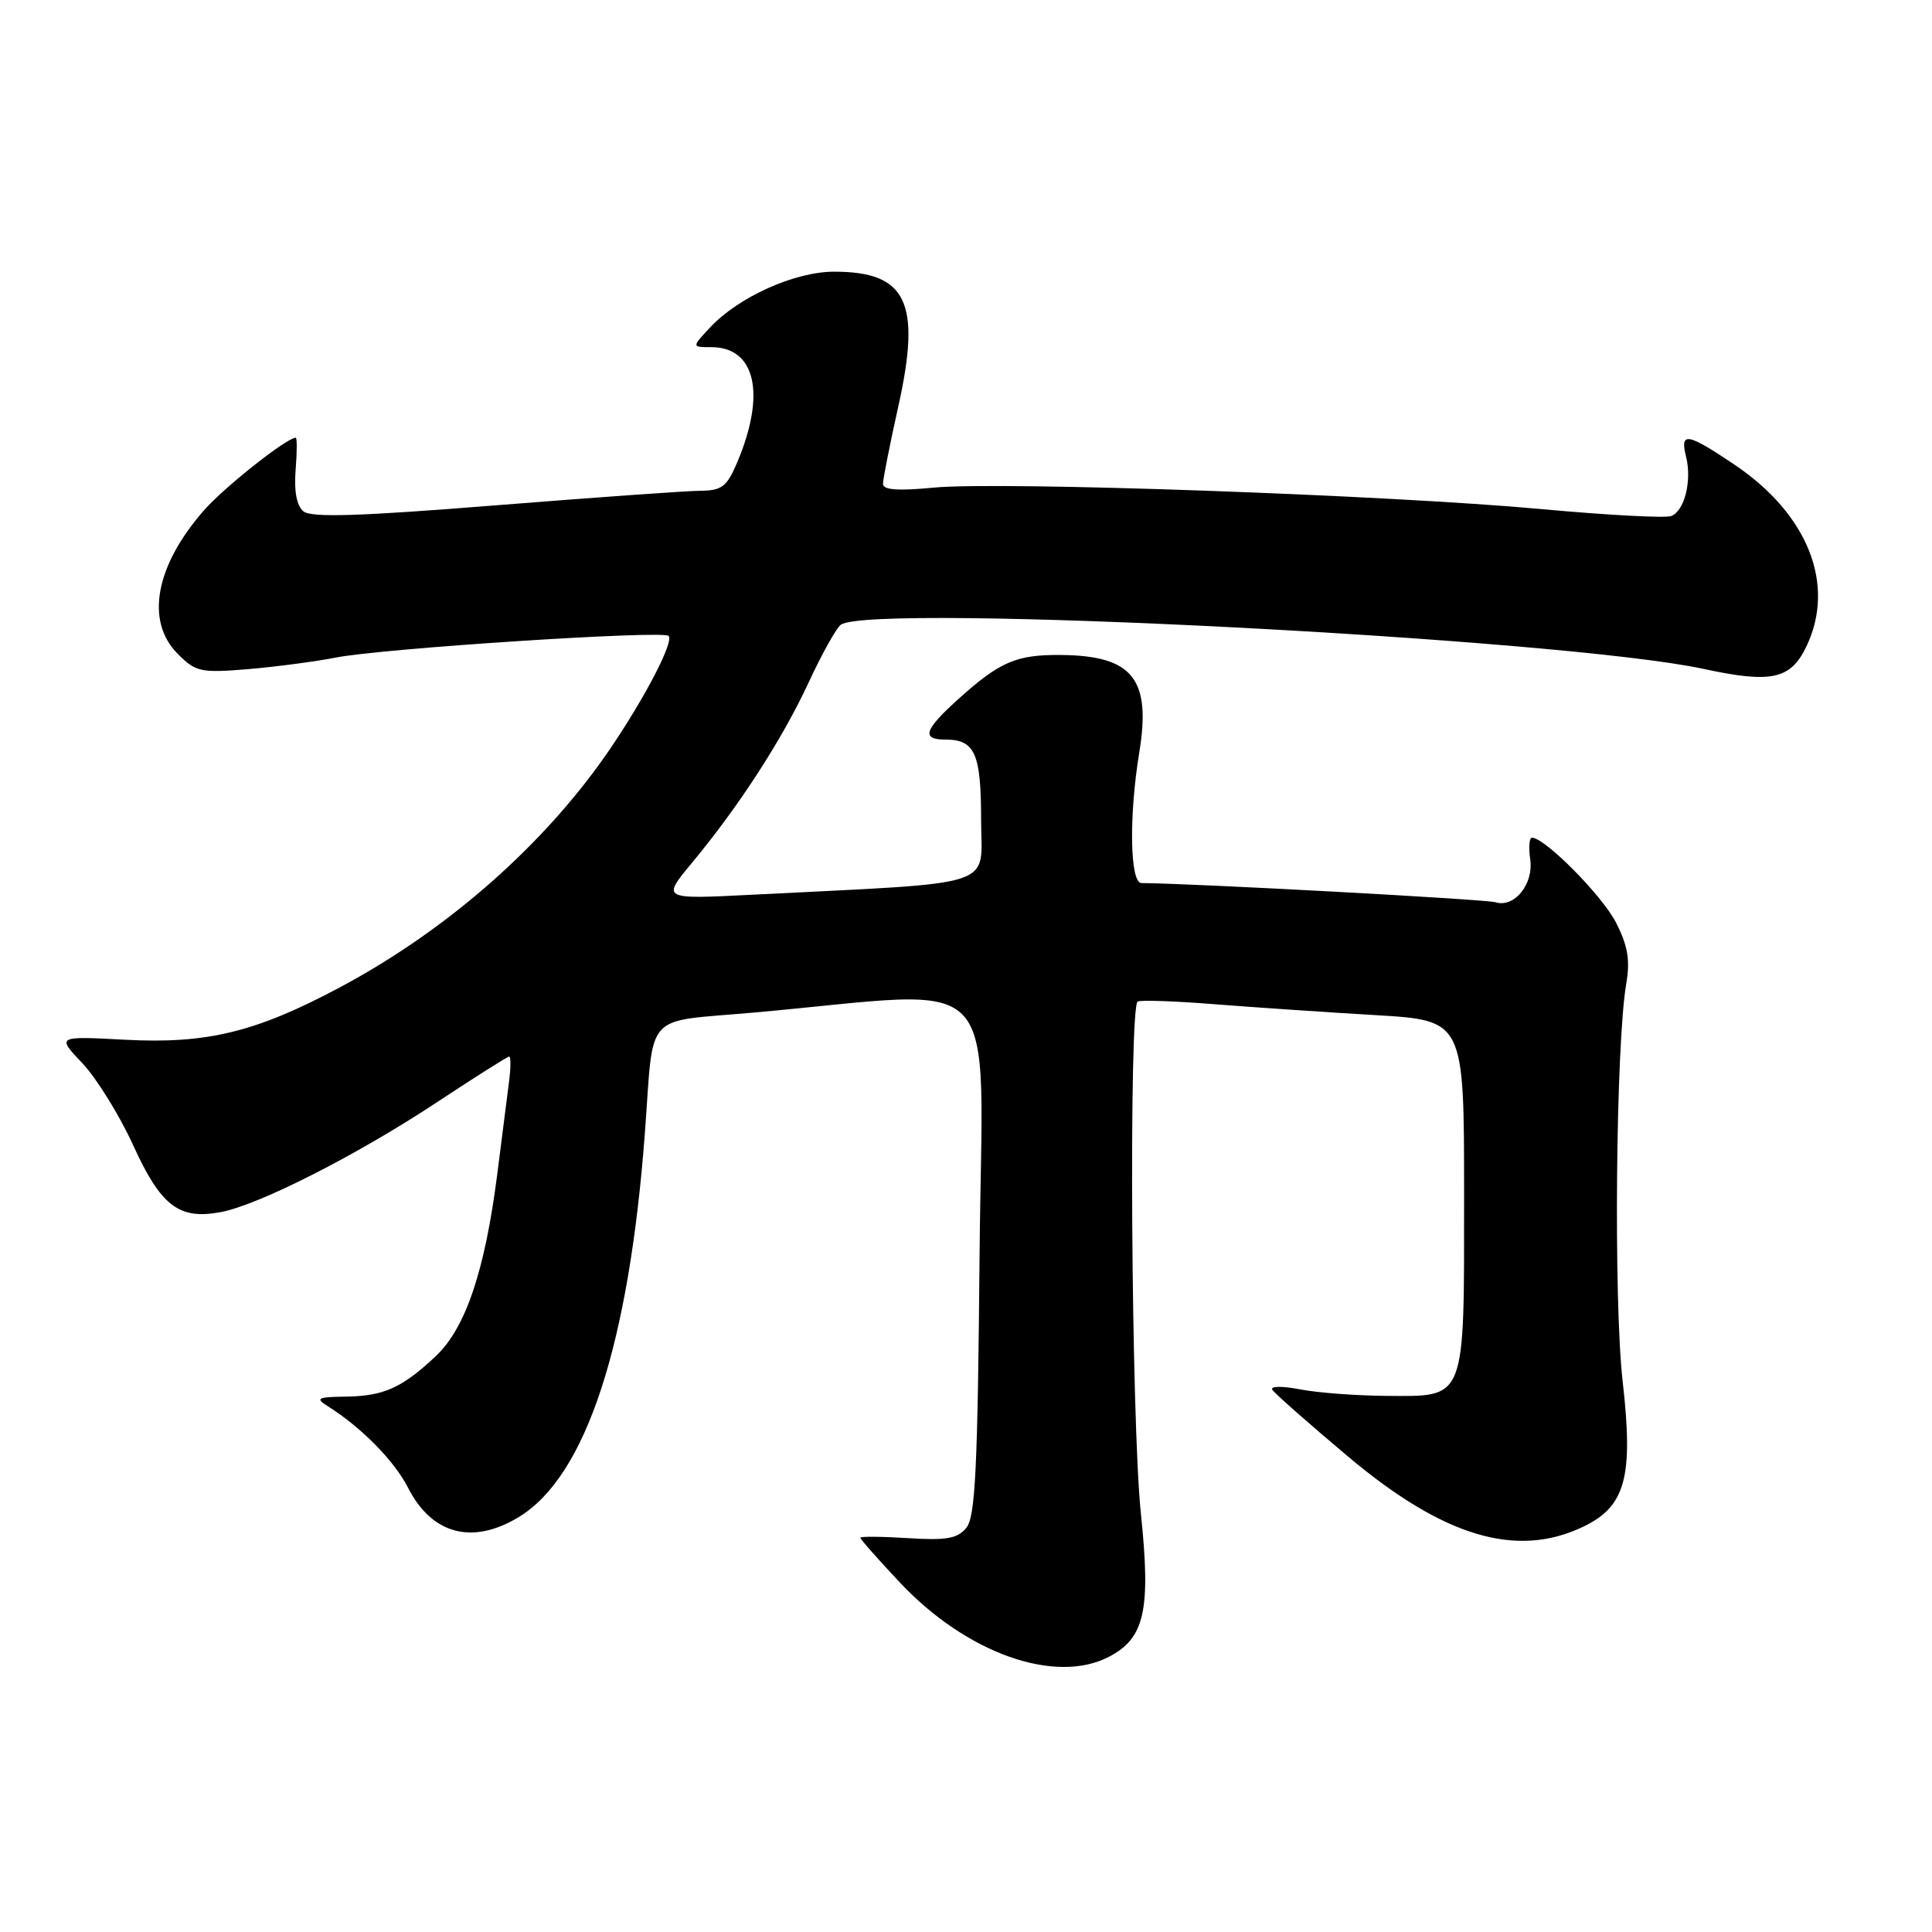 <?xml version="1.0" encoding="UTF-8" standalone="no"?>
<!DOCTYPE svg PUBLIC "-//W3C//DTD SVG 1.1//EN" "http://www.w3.org/Graphics/SVG/1.1/DTD/svg11.dtd" >
<svg xmlns="http://www.w3.org/2000/svg" xmlns:xlink="http://www.w3.org/1999/xlink" version="1.1" viewBox="0 0 256 256">
 <g >
 <path fill="currentColor"
d=" M 146.91 219.55 C 151.69 217.08 152.51 213.38 151.17 200.52 C 149.89 188.19 149.55 133.36 150.75 132.71 C 151.16 132.49 155.78 132.65 161.00 133.07 C 166.22 133.48 175.79 134.13 182.25 134.51 C 194.00 135.20 194.00 135.20 194.00 158.27 C 194.00 185.93 194.35 185.02 183.60 184.96 C 179.69 184.93 174.60 184.55 172.28 184.10 C 169.90 183.64 168.29 183.66 168.59 184.15 C 168.89 184.63 173.39 188.60 178.60 192.98 C 191.25 203.62 200.90 206.52 209.72 202.33 C 215.40 199.63 216.46 195.76 215.01 183.03 C 213.80 172.39 214.10 138.51 215.48 130.39 C 216.02 127.22 215.71 125.36 214.13 122.25 C 212.30 118.67 204.71 111.00 202.99 111.00 C 202.64 111.00 202.53 112.28 202.76 113.84 C 203.25 117.14 200.66 120.34 198.14 119.55 C 196.89 119.16 158.19 117.06 151.25 117.01 C 149.72 117.00 149.57 108.17 150.96 99.70 C 152.56 89.96 150.08 86.87 140.59 86.79 C 134.66 86.73 132.46 87.68 126.91 92.70 C 122.43 96.75 122.05 98.00 125.30 98.00 C 129.18 98.00 130.00 99.85 130.00 108.61 C 130.00 117.81 132.90 116.86 99.59 118.56 C 87.68 119.16 87.68 119.16 91.69 114.33 C 97.94 106.80 103.65 97.97 107.16 90.41 C 108.92 86.61 110.84 83.17 111.43 82.77 C 115.60 79.90 207.04 84.60 225.77 88.64 C 234.75 90.58 237.29 90.02 239.38 85.61 C 243.26 77.43 239.57 68.13 229.83 61.57 C 223.54 57.34 222.58 57.18 223.41 60.50 C 224.21 63.70 223.21 67.70 221.44 68.38 C 220.68 68.67 212.96 68.26 204.28 67.46 C 183.92 65.59 132.48 63.77 123.75 64.61 C 118.98 65.07 117.00 64.92 117.00 64.12 C 117.00 63.49 117.91 58.87 119.03 53.85 C 122.10 40.07 120.17 36.00 110.53 36.00 C 105.30 36.00 97.86 39.35 94.08 43.40 C 91.65 46.00 91.65 46.00 94.25 46.00 C 100.12 46.00 101.52 52.19 97.69 61.25 C 96.32 64.49 95.66 65.00 92.80 65.03 C 90.99 65.04 78.72 65.92 65.54 66.97 C 47.53 68.41 41.23 68.61 40.20 67.75 C 39.31 67.01 38.95 65.10 39.17 62.31 C 39.36 59.94 39.37 58.00 39.19 58.00 C 38.00 58.00 29.74 64.53 27.03 67.62 C 20.57 74.98 19.23 82.32 23.56 86.65 C 25.94 89.04 26.60 89.18 32.81 88.67 C 36.49 88.36 41.75 87.67 44.50 87.13 C 50.63 85.92 87.83 83.50 88.59 84.26 C 89.32 84.99 85.60 92.20 80.93 99.10 C 72.38 111.71 59.43 123.16 45.00 130.85 C 33.89 136.77 27.41 138.35 16.56 137.77 C 7.50 137.29 7.50 137.29 10.92 140.89 C 12.80 142.88 15.83 147.77 17.65 151.76 C 21.32 159.82 23.73 161.65 29.25 160.61 C 34.28 159.67 47.22 153.10 57.78 146.13 C 62.88 142.76 67.24 140.00 67.47 140.00 C 67.69 140.00 67.69 141.46 67.46 143.25 C 67.23 145.04 66.53 150.55 65.90 155.50 C 64.26 168.37 61.71 175.93 57.78 179.66 C 53.30 183.89 50.87 184.99 45.82 185.06 C 42.07 185.11 41.75 185.27 43.40 186.31 C 47.82 189.07 52.25 193.56 54.06 197.12 C 57.23 203.34 62.61 204.75 68.77 201.00 C 77.66 195.58 83.36 178.17 85.46 150.00 C 86.66 133.82 85.16 135.48 99.77 134.18 C 133.65 131.17 130.14 127.43 129.80 166.23 C 129.55 194.64 129.24 201.00 128.04 202.45 C 126.86 203.88 125.40 204.13 120.29 203.81 C 116.83 203.59 114.00 203.57 114.00 203.76 C 114.00 203.96 116.36 206.63 119.25 209.70 C 128.05 219.06 139.78 223.23 146.91 219.55 Z "/>
</g>
</svg>